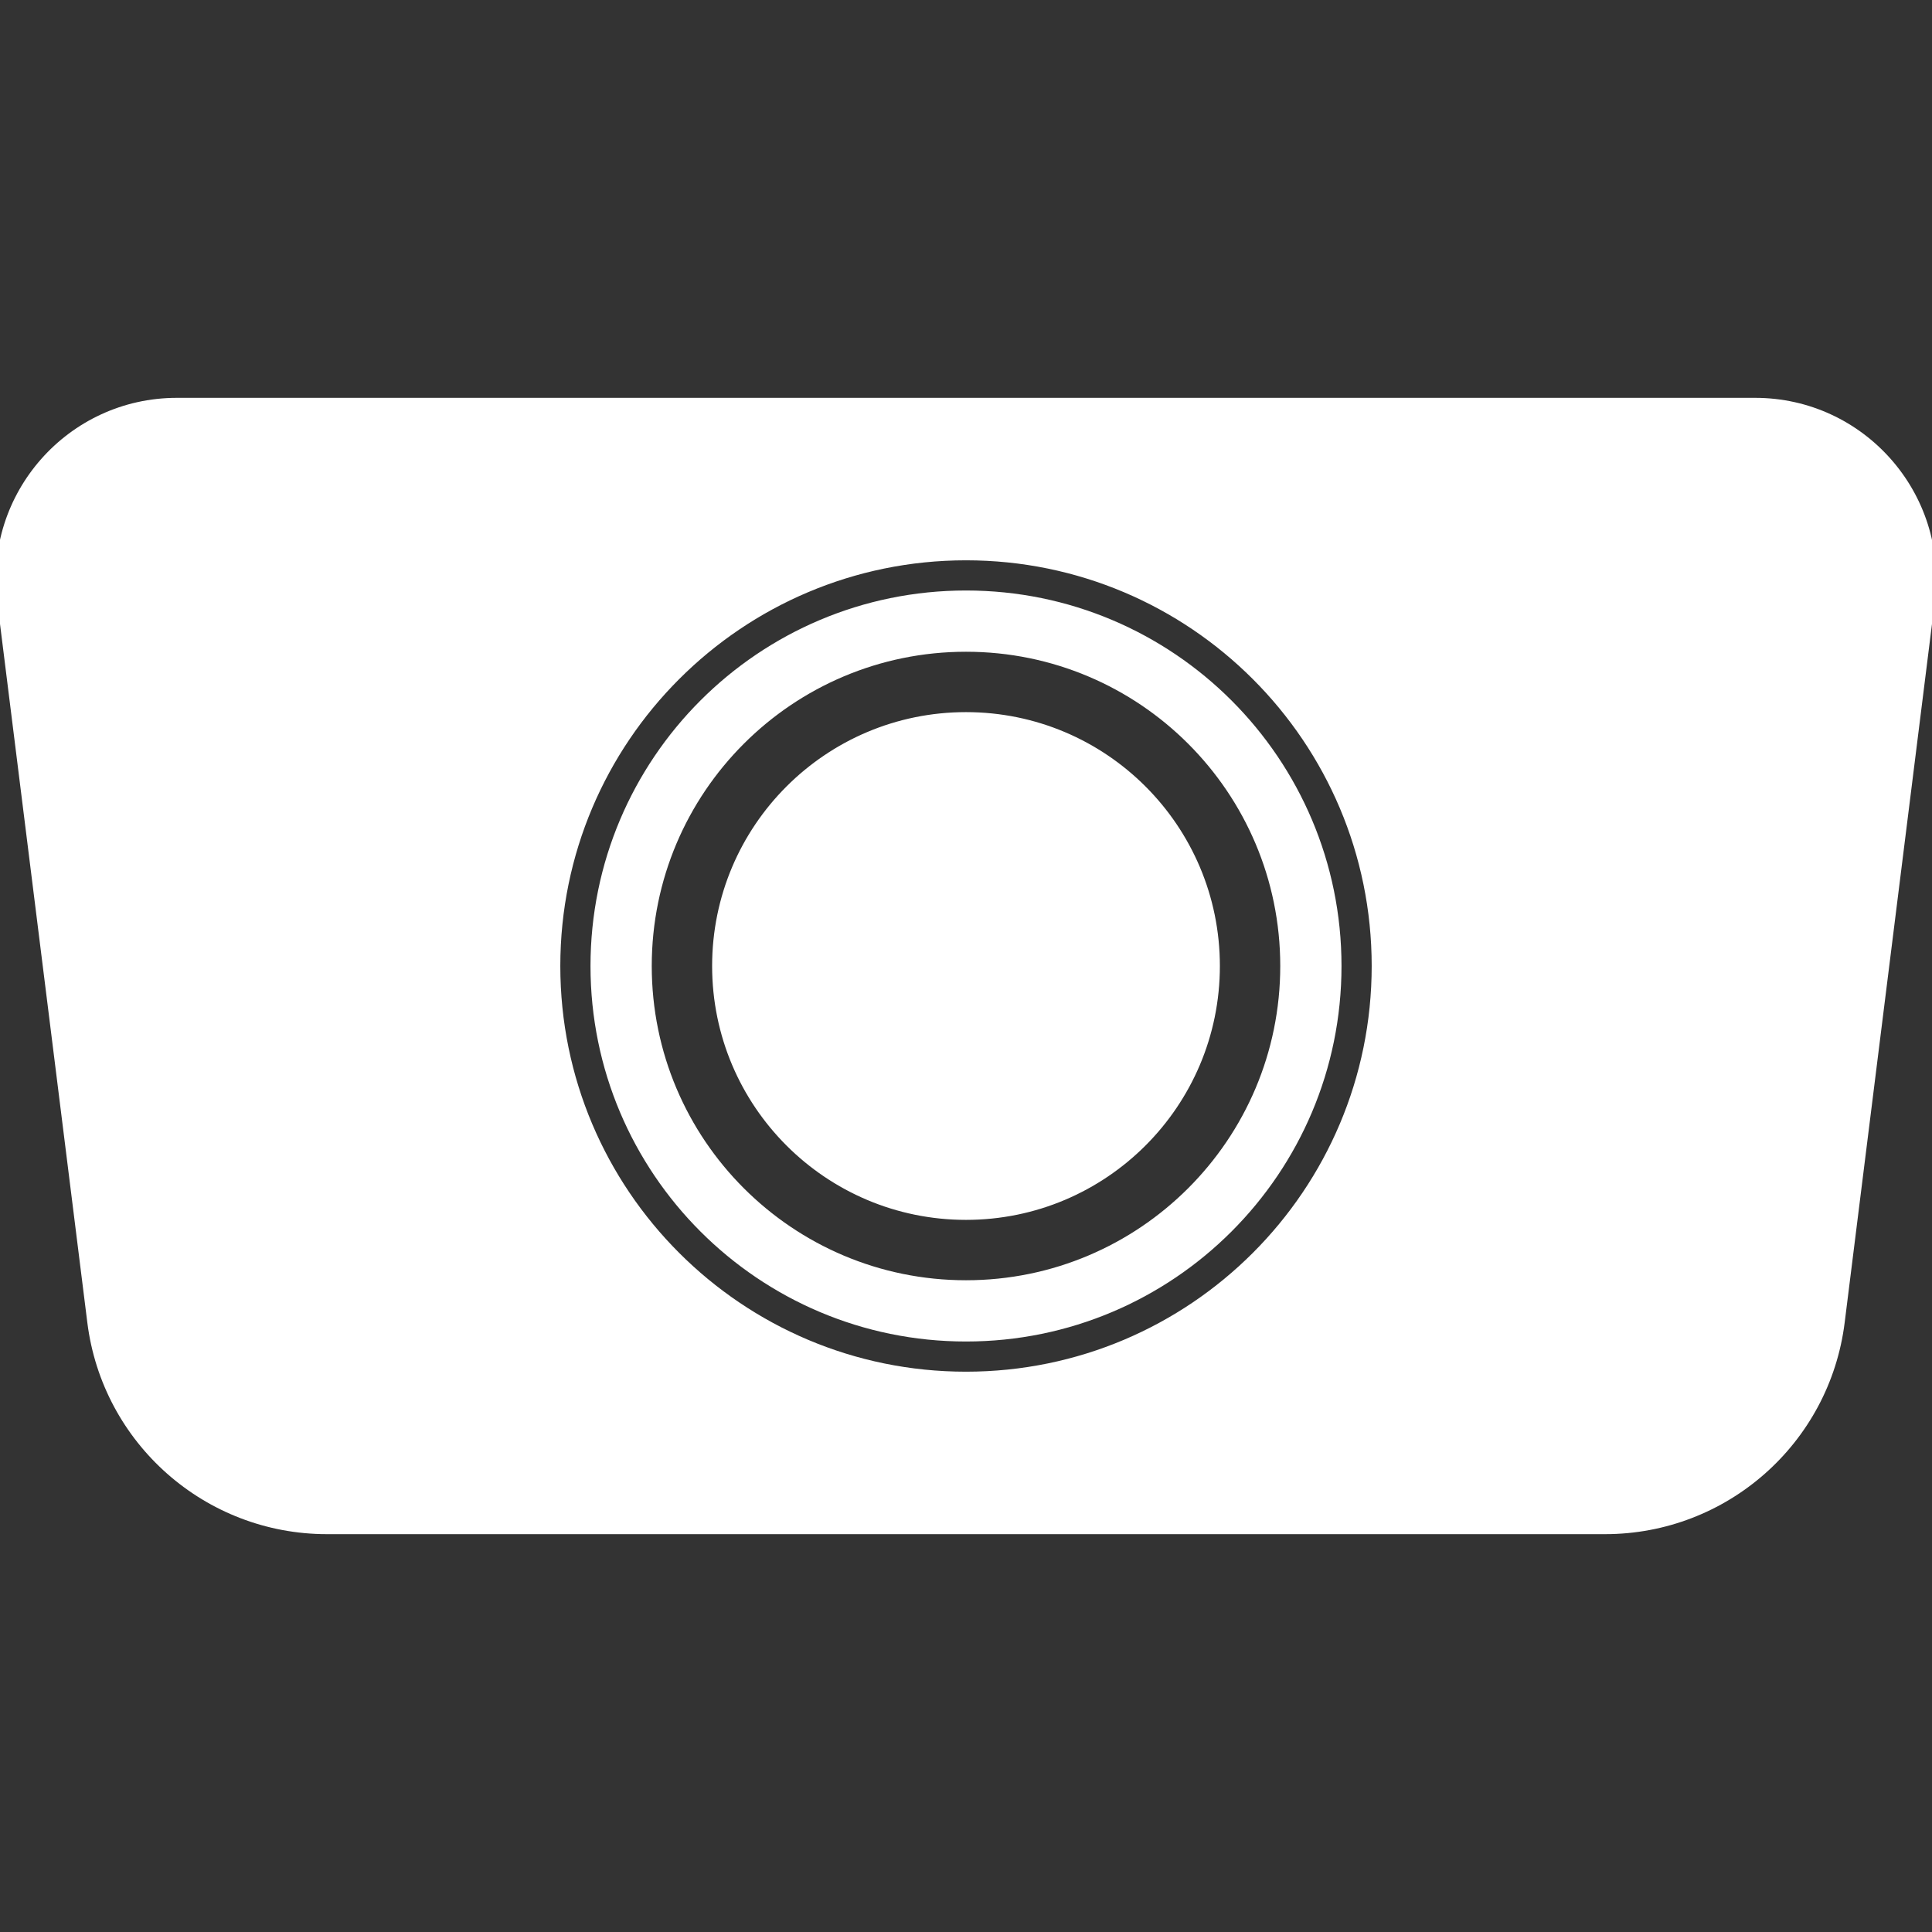 <svg width="64" height="64" viewBox="0 0 64 64" fill="none" xmlns="http://www.w3.org/2000/svg">
<rect x="0" y="0" width="64" height="64" fill="#333333" stroke="none"/>
<g clip-path="url(#clip0_1967:16002)">
<path fill-rule="evenodd" clip-rule="evenodd" d="M-0.093 19.924C-0.541 16.342 2.252 13.179 5.861 13.179H58.139C61.748 13.179 64.541 16.342 64.093 19.924L61.107 43.813C60.607 47.816 57.203 50.821 53.169 50.821H10.831C6.797 50.821 3.394 47.816 2.893 43.813L-0.093 19.924ZM32 23.59C27.355 23.59 23.59 27.355 23.59 32C23.59 36.645 27.355 40.41 32 40.41C36.645 40.41 40.41 36.645 40.41 32C40.41 27.355 36.645 23.59 32 23.59ZM21.59 32C21.59 26.25 26.251 21.59 32 21.59C37.749 21.59 42.41 26.25 42.41 32C42.41 37.749 37.749 42.41 32 42.41C26.251 42.41 21.59 37.749 21.59 32ZM19.561 32C19.561 25.13 25.13 19.561 32 19.561C38.87 19.561 44.439 25.13 44.439 32C44.439 38.87 38.87 44.439 32 44.439C25.13 44.439 19.561 38.87 19.561 32ZM32 18.561C24.578 18.561 18.561 24.578 18.561 32C18.561 39.422 24.578 45.439 32 45.439C39.422 45.439 45.439 39.422 45.439 32C45.439 24.578 39.422 18.561 32 18.561Z" fill="white"/>
</g>
<defs>
<clipPath id="clip0_1967:16002">
<rect width="64" height="64" fill="white"/>
</clipPath>
</defs>
</svg>
